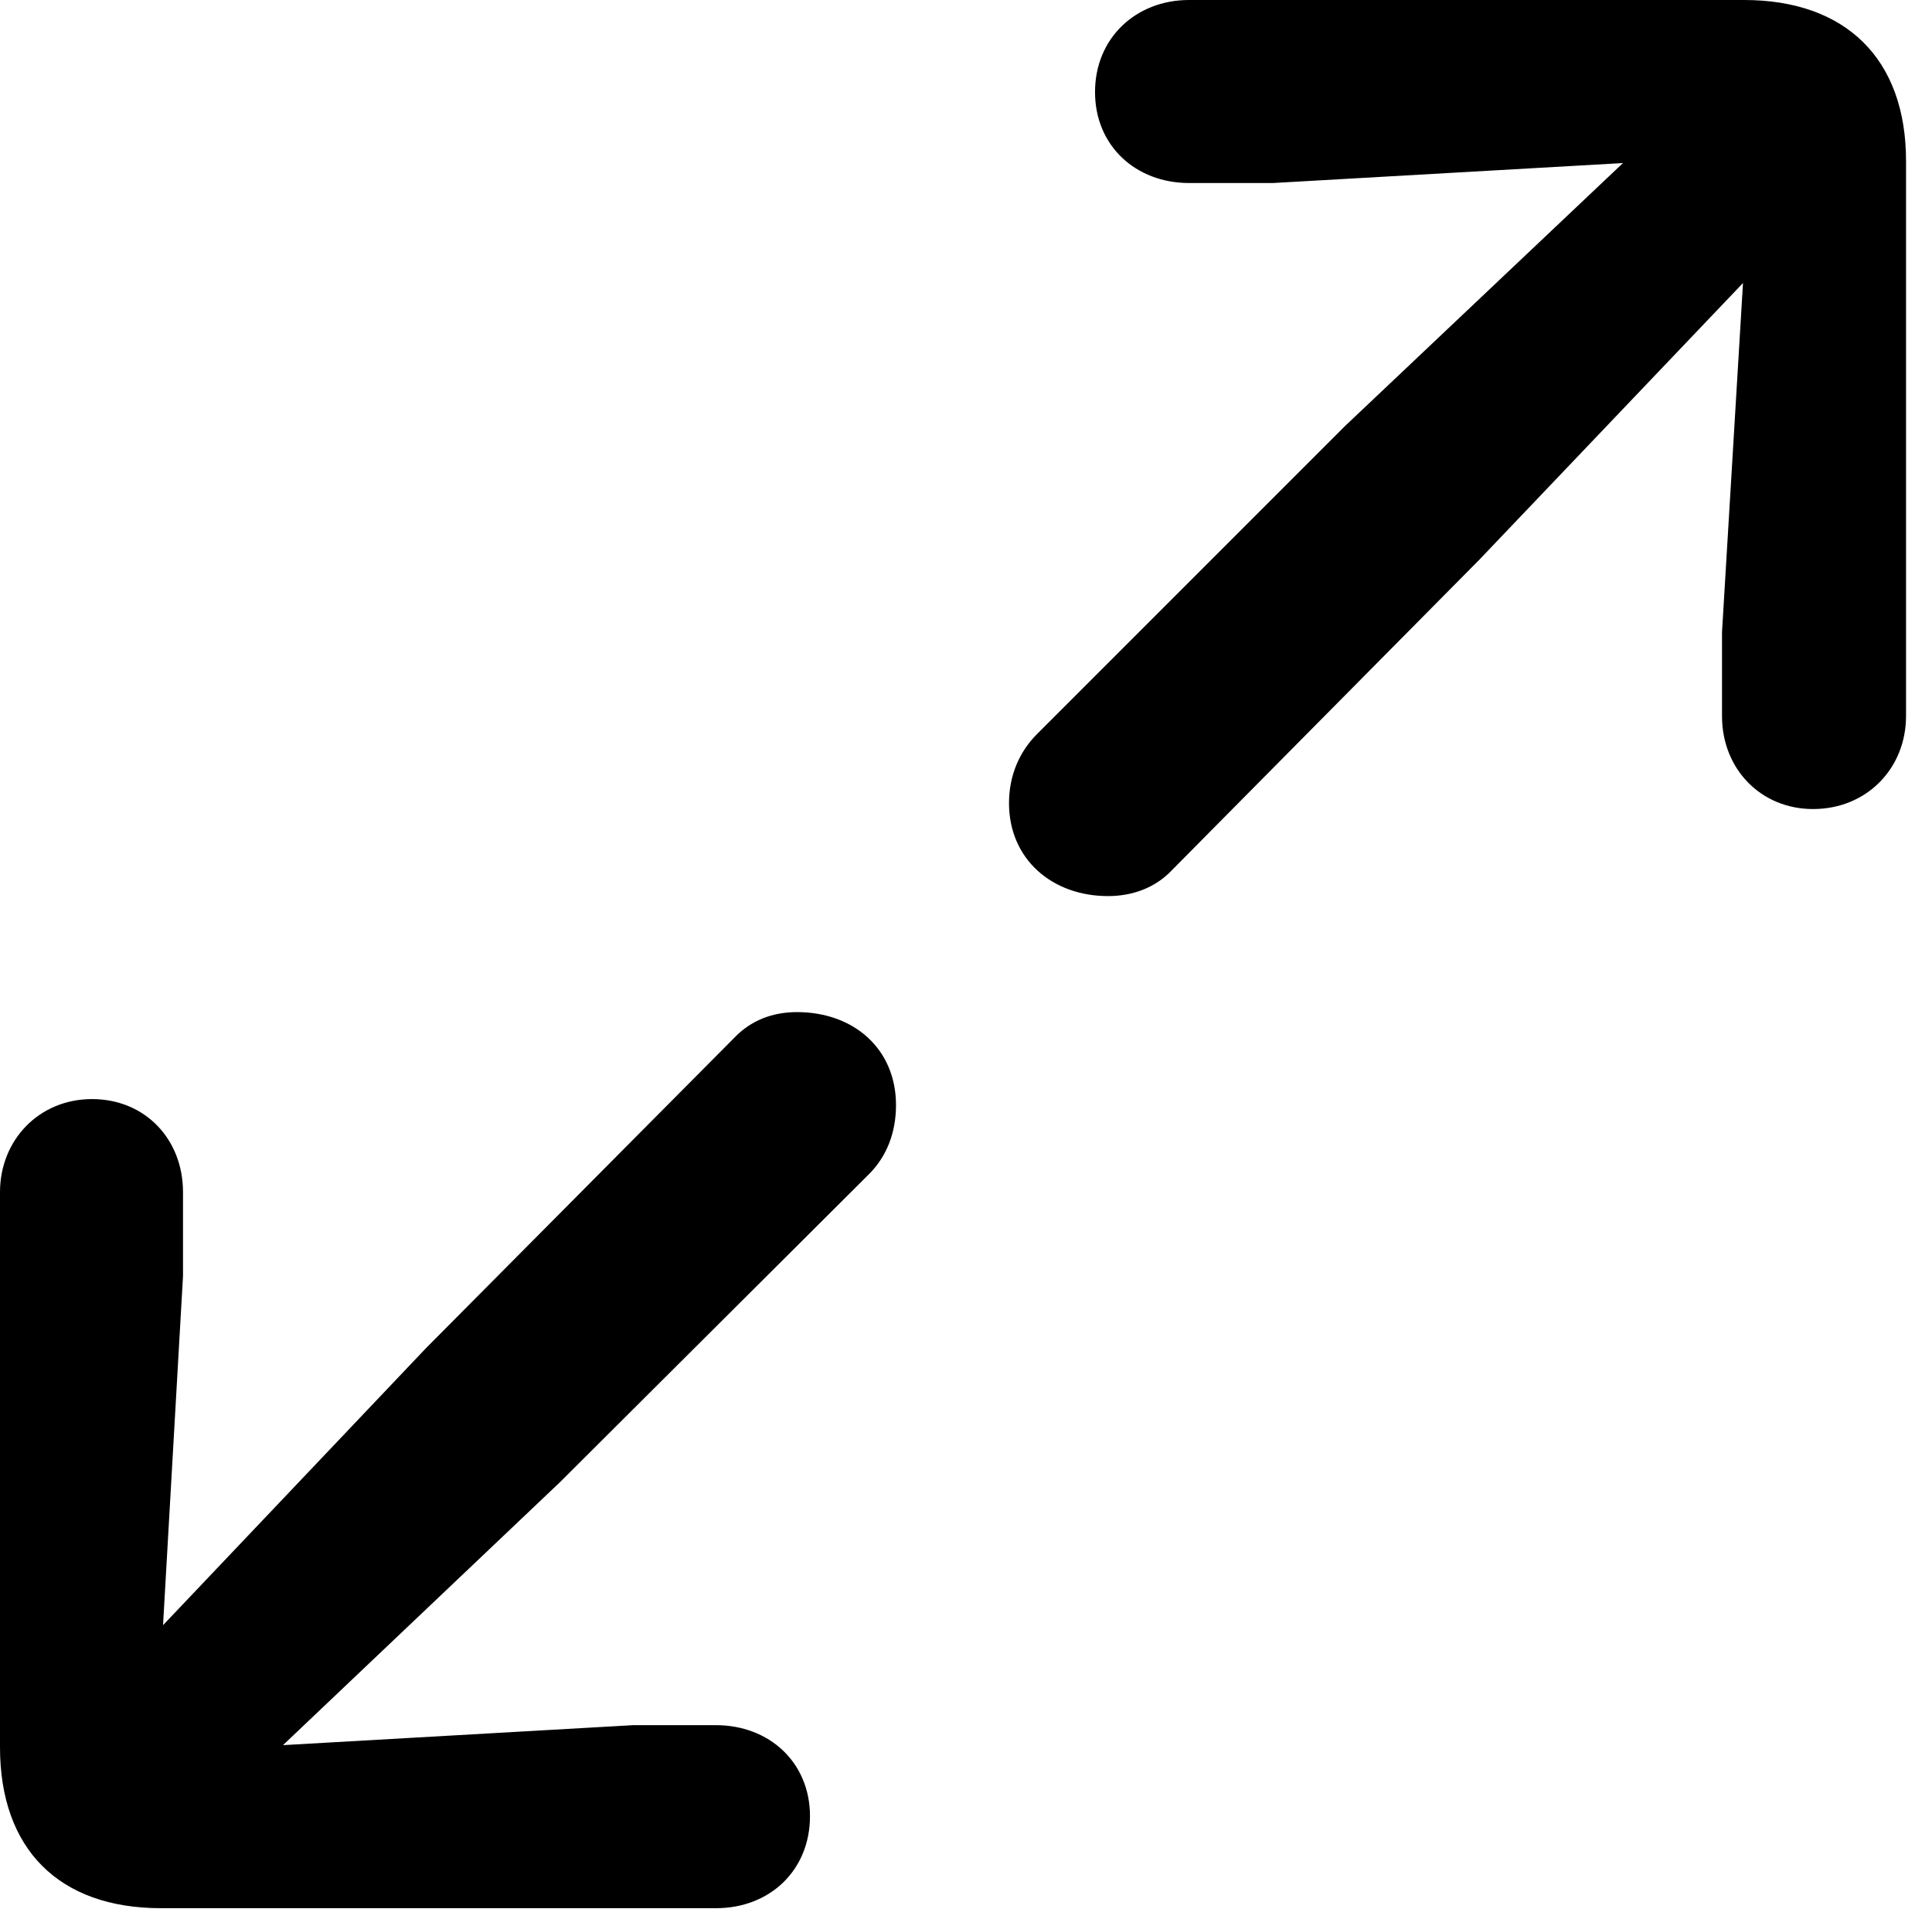 <svg version="1.1" xmlns="http://www.w3.org/2000/svg" xmlns:xlink="http://www.w3.org/1999/xlink" viewBox="0 0 26.414 26.1">
 <g>
  
  <path d="M24.787 11.06C25.525 11.06 26.059 10.5 26.059 9.789L26.059 2.201C26.059 0.807 25.238 0 23.844 0L16.256 0C15.531 0 14.971 0.52 14.971 1.258C14.971 1.996 15.531 2.502 16.256 2.502L17.404 2.502L22.189 2.229L18.389 5.824L14.178 10.035C13.932 10.281 13.795 10.609 13.795 10.979C13.795 11.744 14.383 12.25 15.148 12.25C15.477 12.25 15.791 12.141 16.023 11.895L20.221 7.656L23.83 3.869L23.543 8.641L23.543 9.789C23.543 10.514 24.076 11.06 24.787 11.06ZM9.789 26.086C10.527 26.086 11.074 25.566 11.074 24.828C11.074 24.09 10.514 23.584 9.789 23.584L8.654 23.584L3.869 23.857L7.656 20.262L11.881 16.051C12.127 15.805 12.25 15.477 12.25 15.107C12.25 14.342 11.676 13.836 10.896 13.836C10.568 13.836 10.268 13.945 10.035 14.191L5.824 18.43L2.229 22.217L2.502 17.445L2.502 16.297C2.502 15.572 1.982 15.025 1.258 15.025C0.533 15.025 0 15.586 0 16.297L0 23.885C0 25.279 0.807 26.086 2.201 26.086Z" style="fill:hsl(0 0 0/0.85)"></path>
 </g>
</svg>